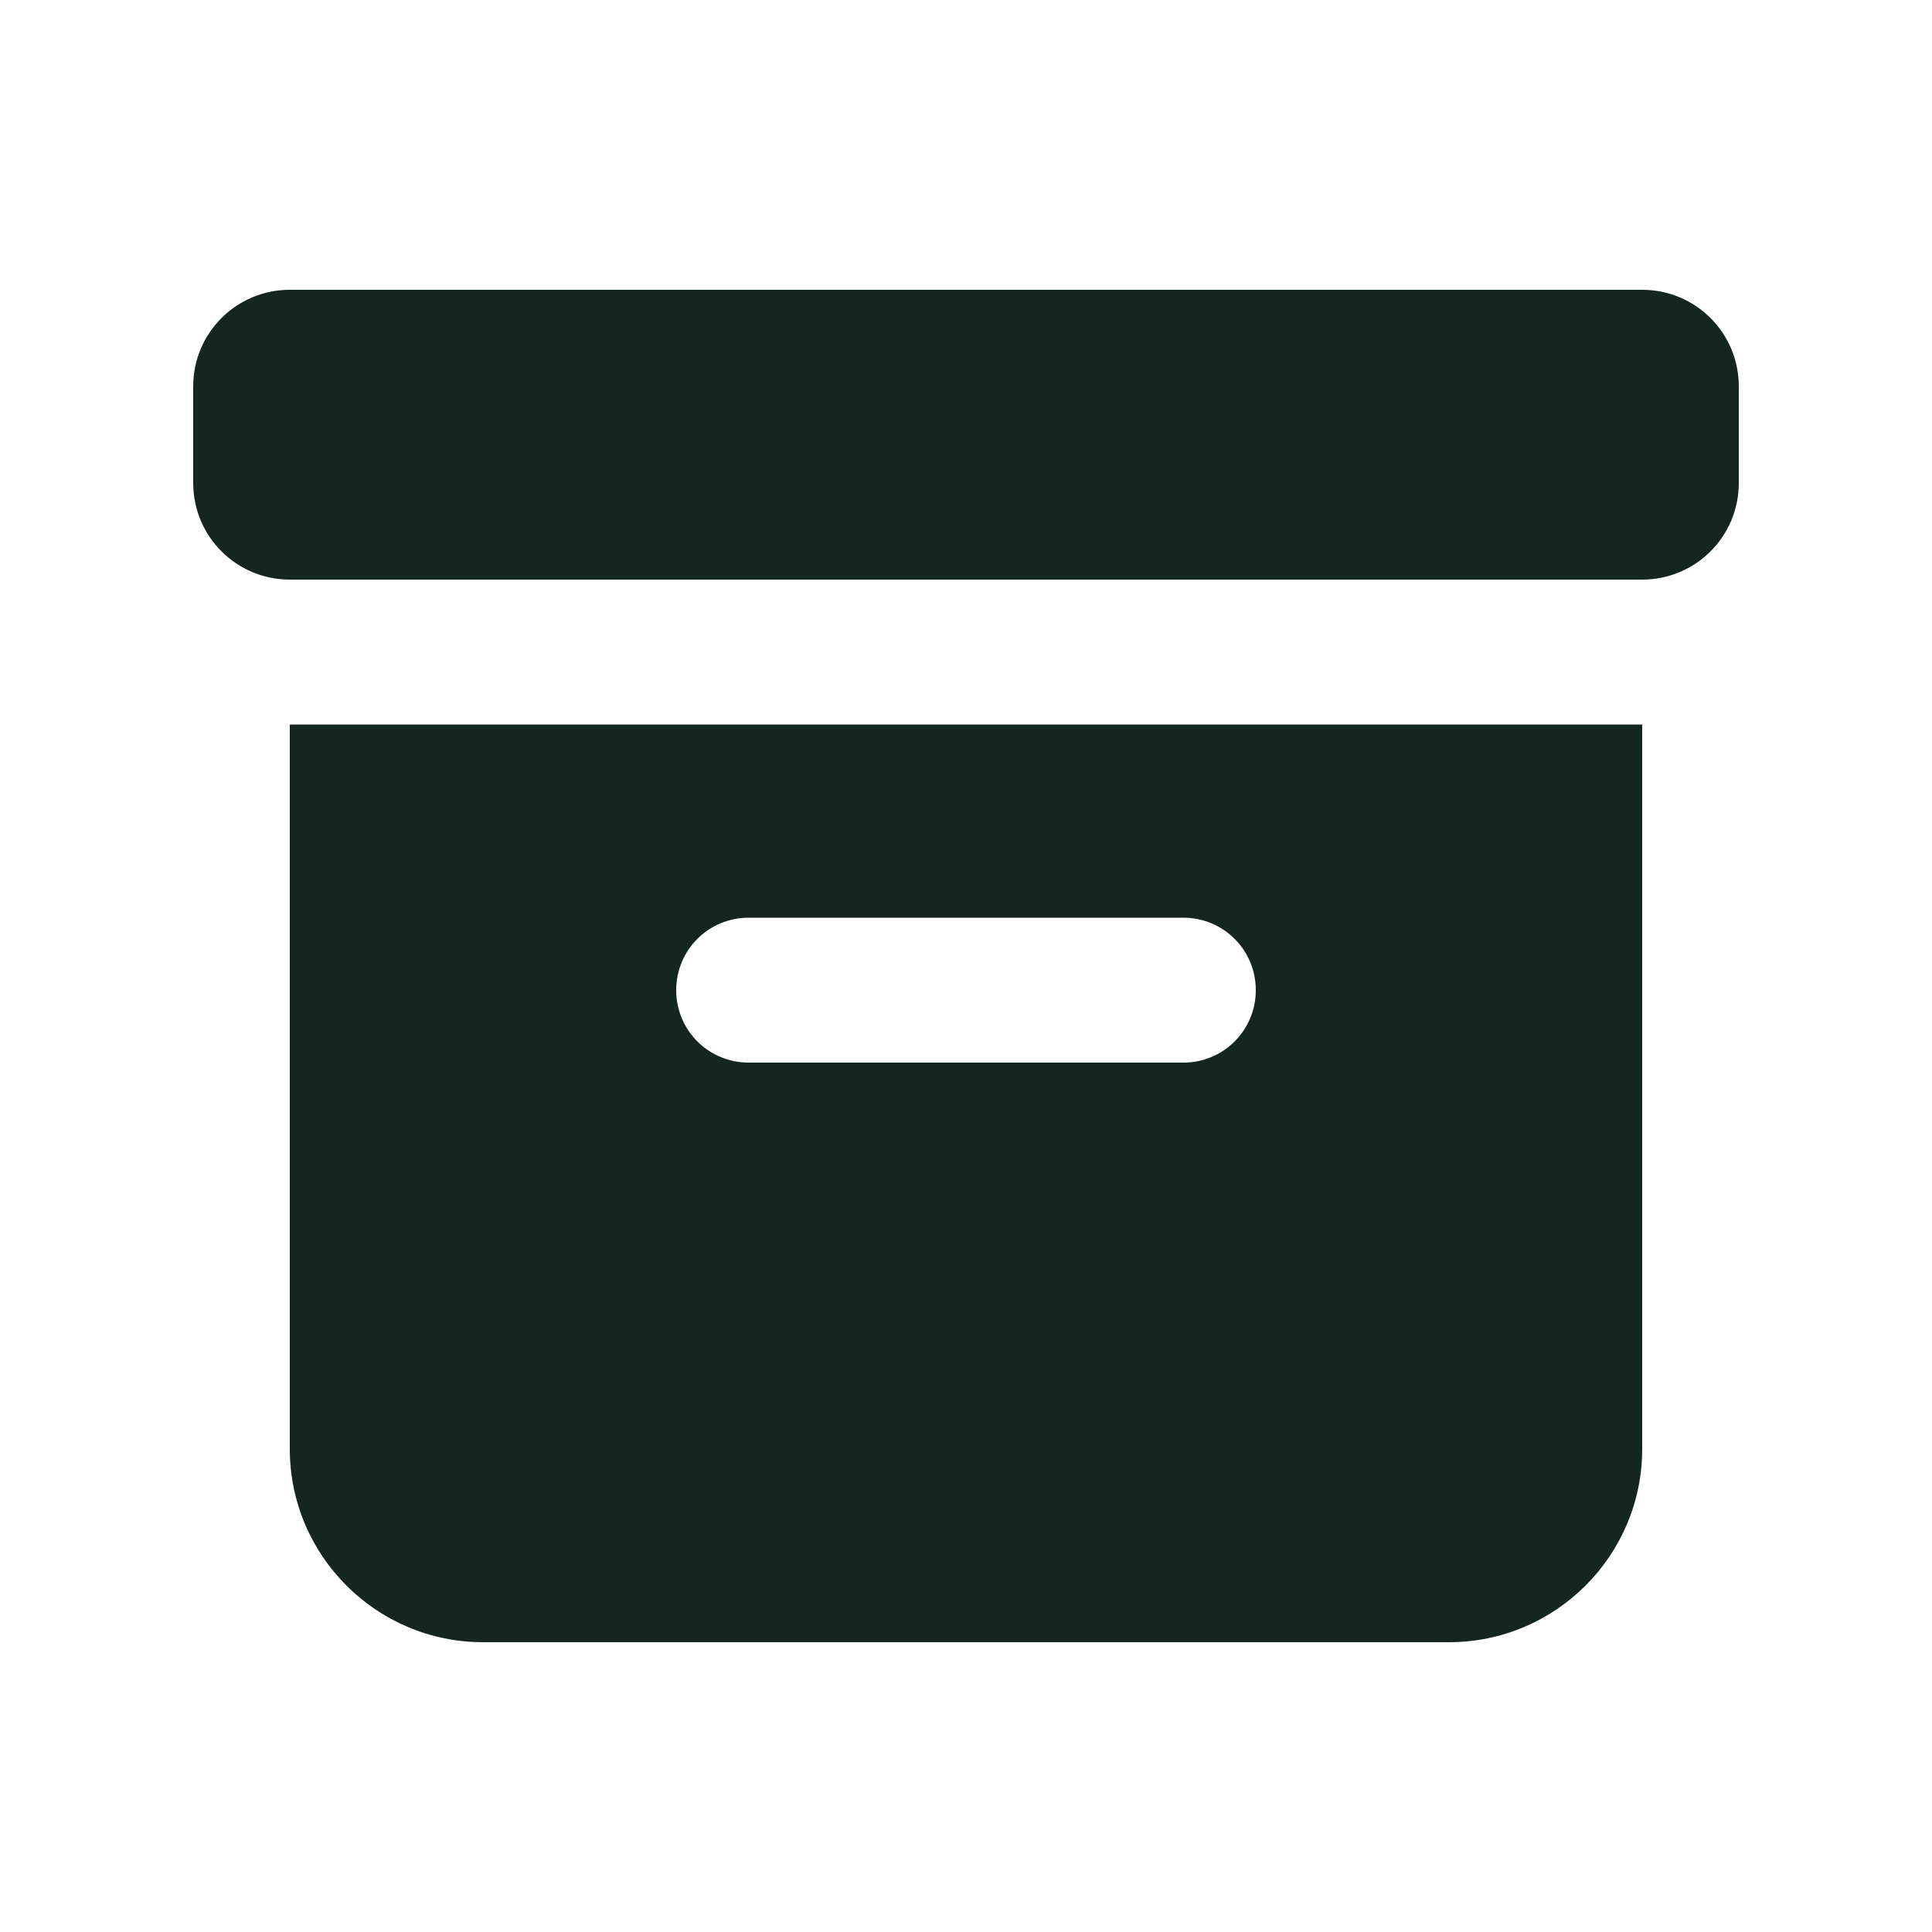<svg xmlns="http://www.w3.org/2000/svg" viewBox="0 0 640 640"><!--! Font Awesome Free 7.0.0 by @fontawesome - https://fontawesome.com License - https://fontawesome.com/license/free (Icons: CC BY 4.0, Fonts: SIL OFL 1.1, Code: MIT License) Copyright 2025 Fonticons, Inc. --><path fill="#152620" d="M64 128C64 110.3 78.3 96 96 96L544 96C561.7 96 576 110.3 576 128L576 160C576 177.7 561.7 192 544 192L96 192C78.3 192 64 177.7 64 160L64 128zM96 240L544 240L544 480C544 515.3 515.3 544 480 544L160 544C124.7 544 96 515.3 96 480L96 240zM248 304C234.7 304 224 314.7 224 328C224 341.3 234.7 352 248 352L392 352C405.3 352 416 341.3 416 328C416 314.7 405.3 304 392 304L248 304z"/></svg>